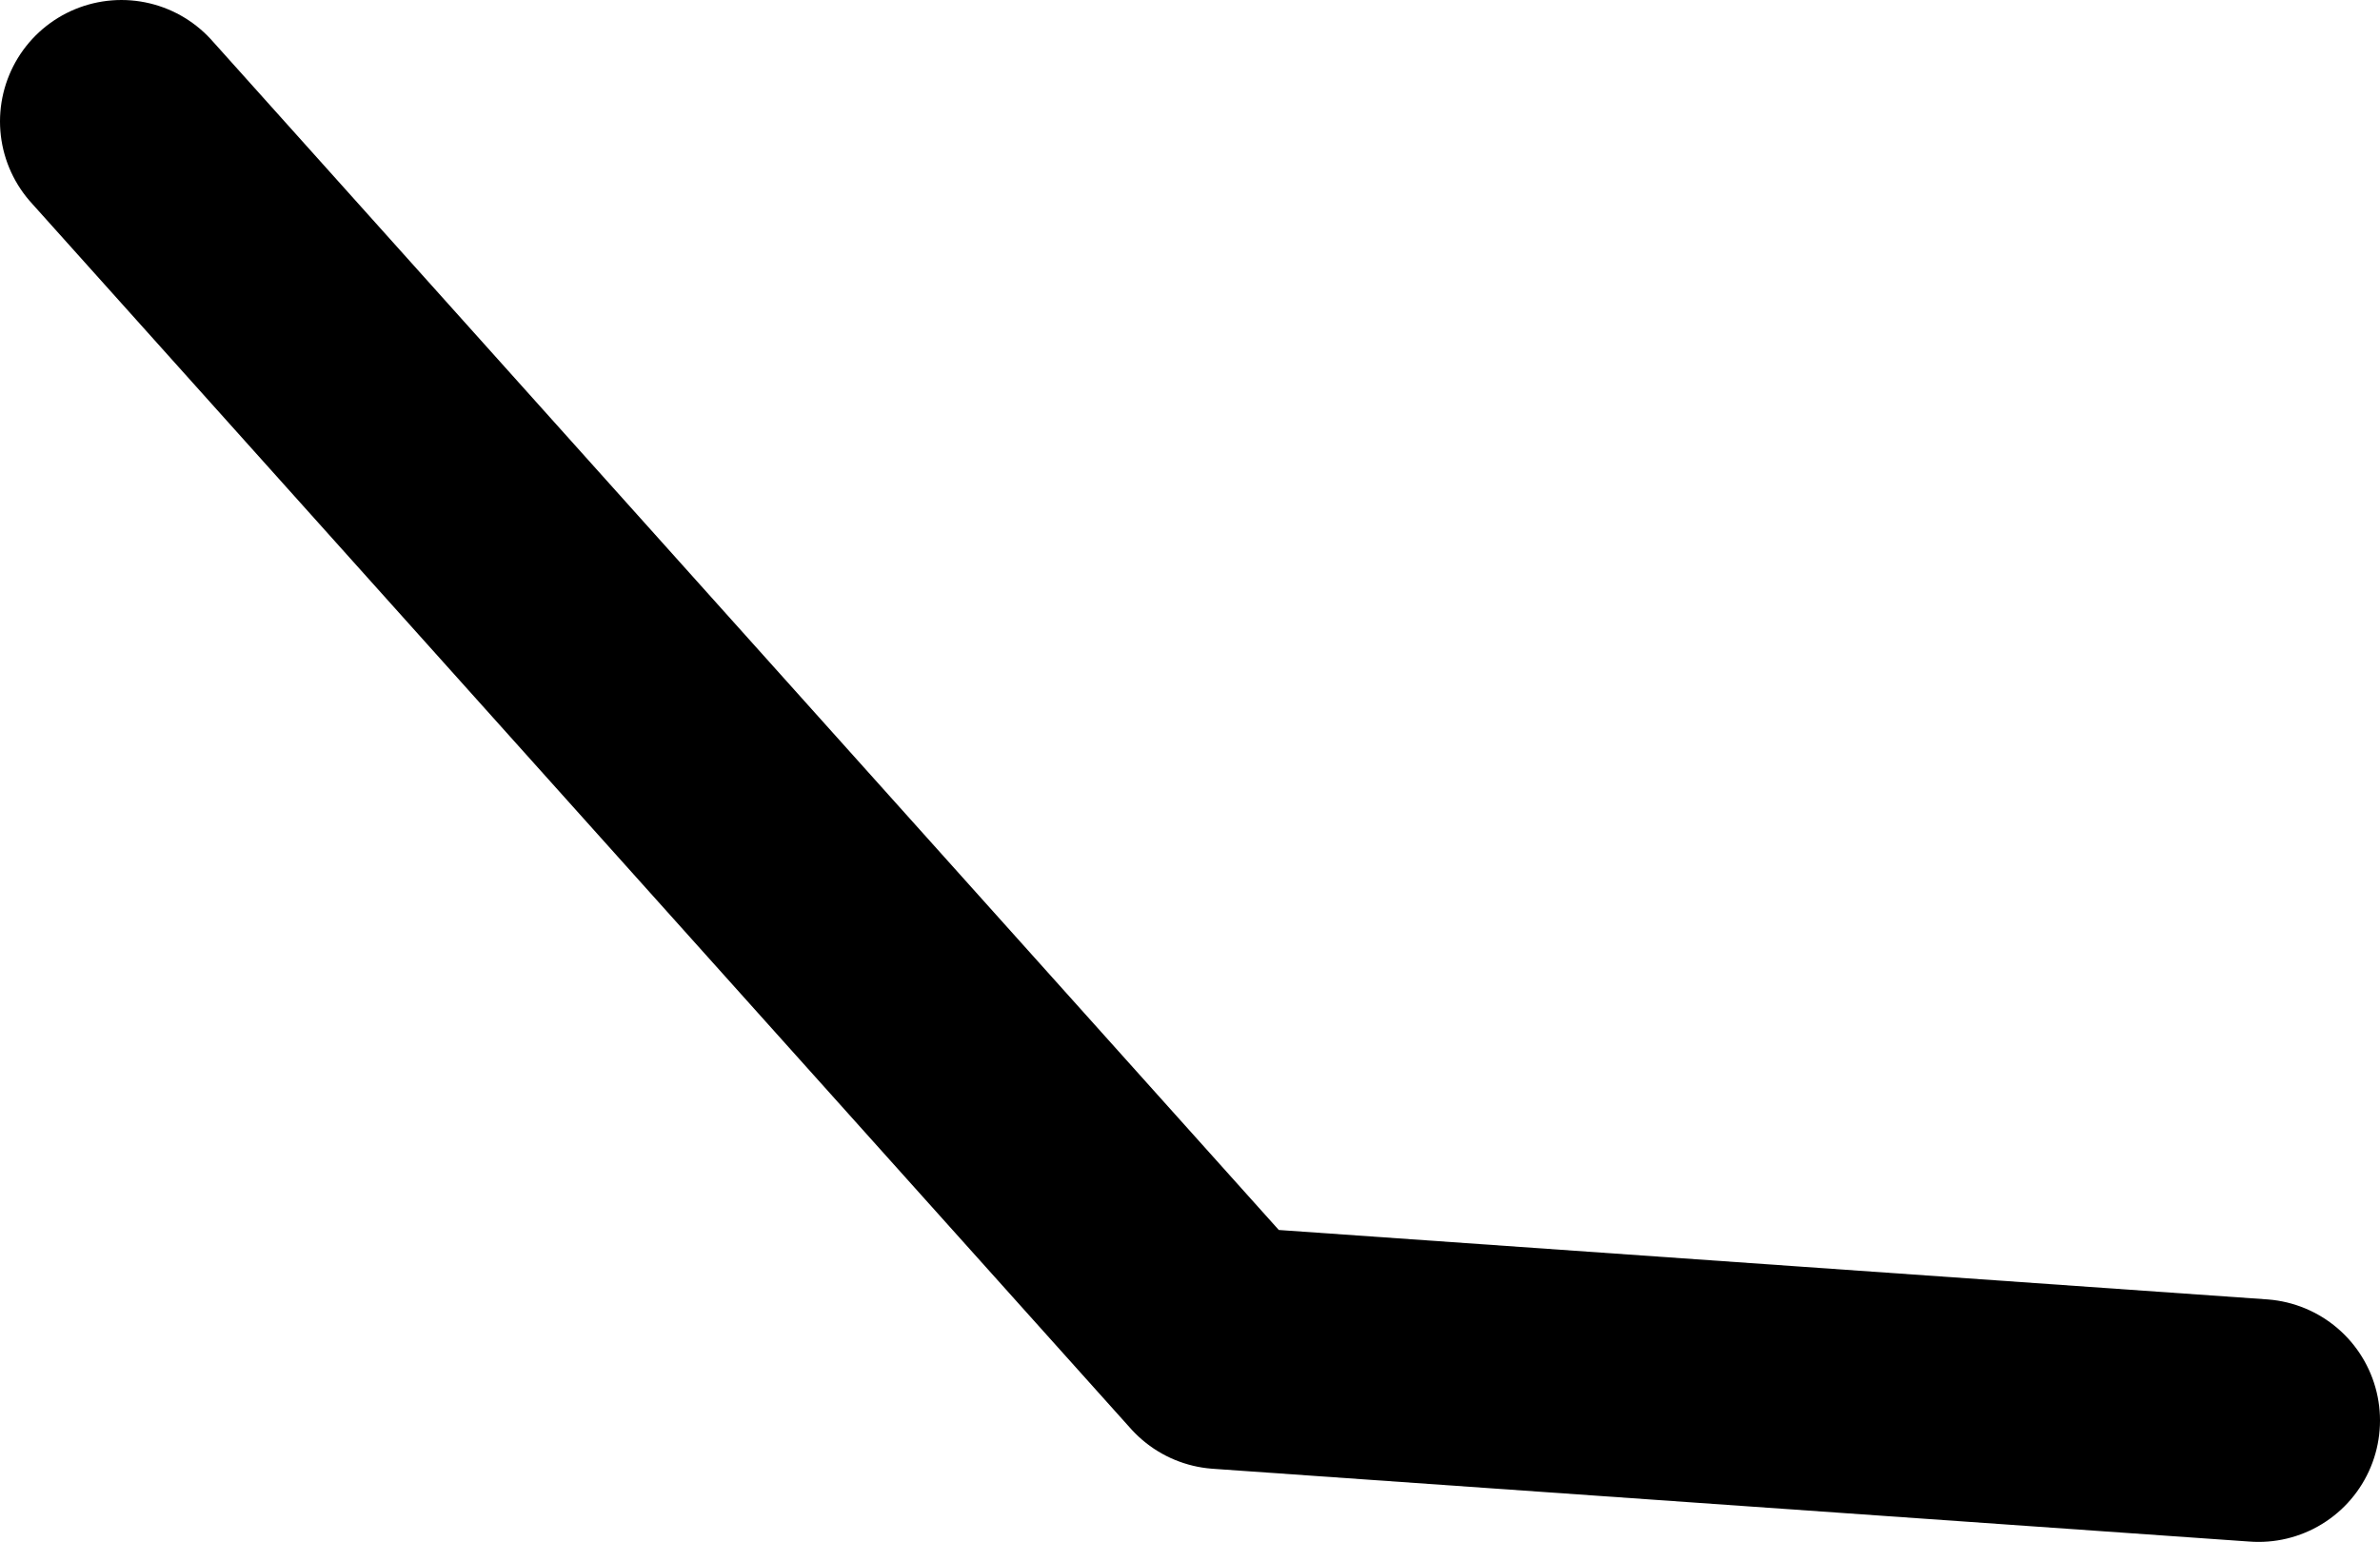 <?xml version="1.0" encoding="UTF-8" standalone="no"?>
<svg xmlns:ffdec="https://www.free-decompiler.com/flash" xmlns:xlink="http://www.w3.org/1999/xlink" ffdec:objectType="morphshape" height="44.45px" width="68.6px" xmlns="http://www.w3.org/2000/svg">
  <g transform="matrix(1.0, 0.0, 0.0, 1.0, 3.8, 56.9)">
    <path d="M-0.3 -53.4 L31.4 -18.05 61.3 -15.95" fill="none" stroke="#000000" stroke-linecap="round" stroke-linejoin="round" stroke-width="7.0">
      <animate attributeName="stroke" dur="2s" repeatCount="indefinite" values="#000000;#000001"/>
      <animate attributeName="stroke-width" dur="2s" repeatCount="indefinite" values="7.0;7.0"/>
      <animate attributeName="fill-opacity" dur="2s" repeatCount="indefinite" values="1.0;1.0"/>
      <animate attributeName="d" dur="2s" repeatCount="indefinite" values="M-0.3 -53.4 L31.4 -18.05 61.3 -15.95;M-0.3 -53.4 L27.4 -16.3 48.3 -20.7"/>
    </path>
  </g>
</svg>
